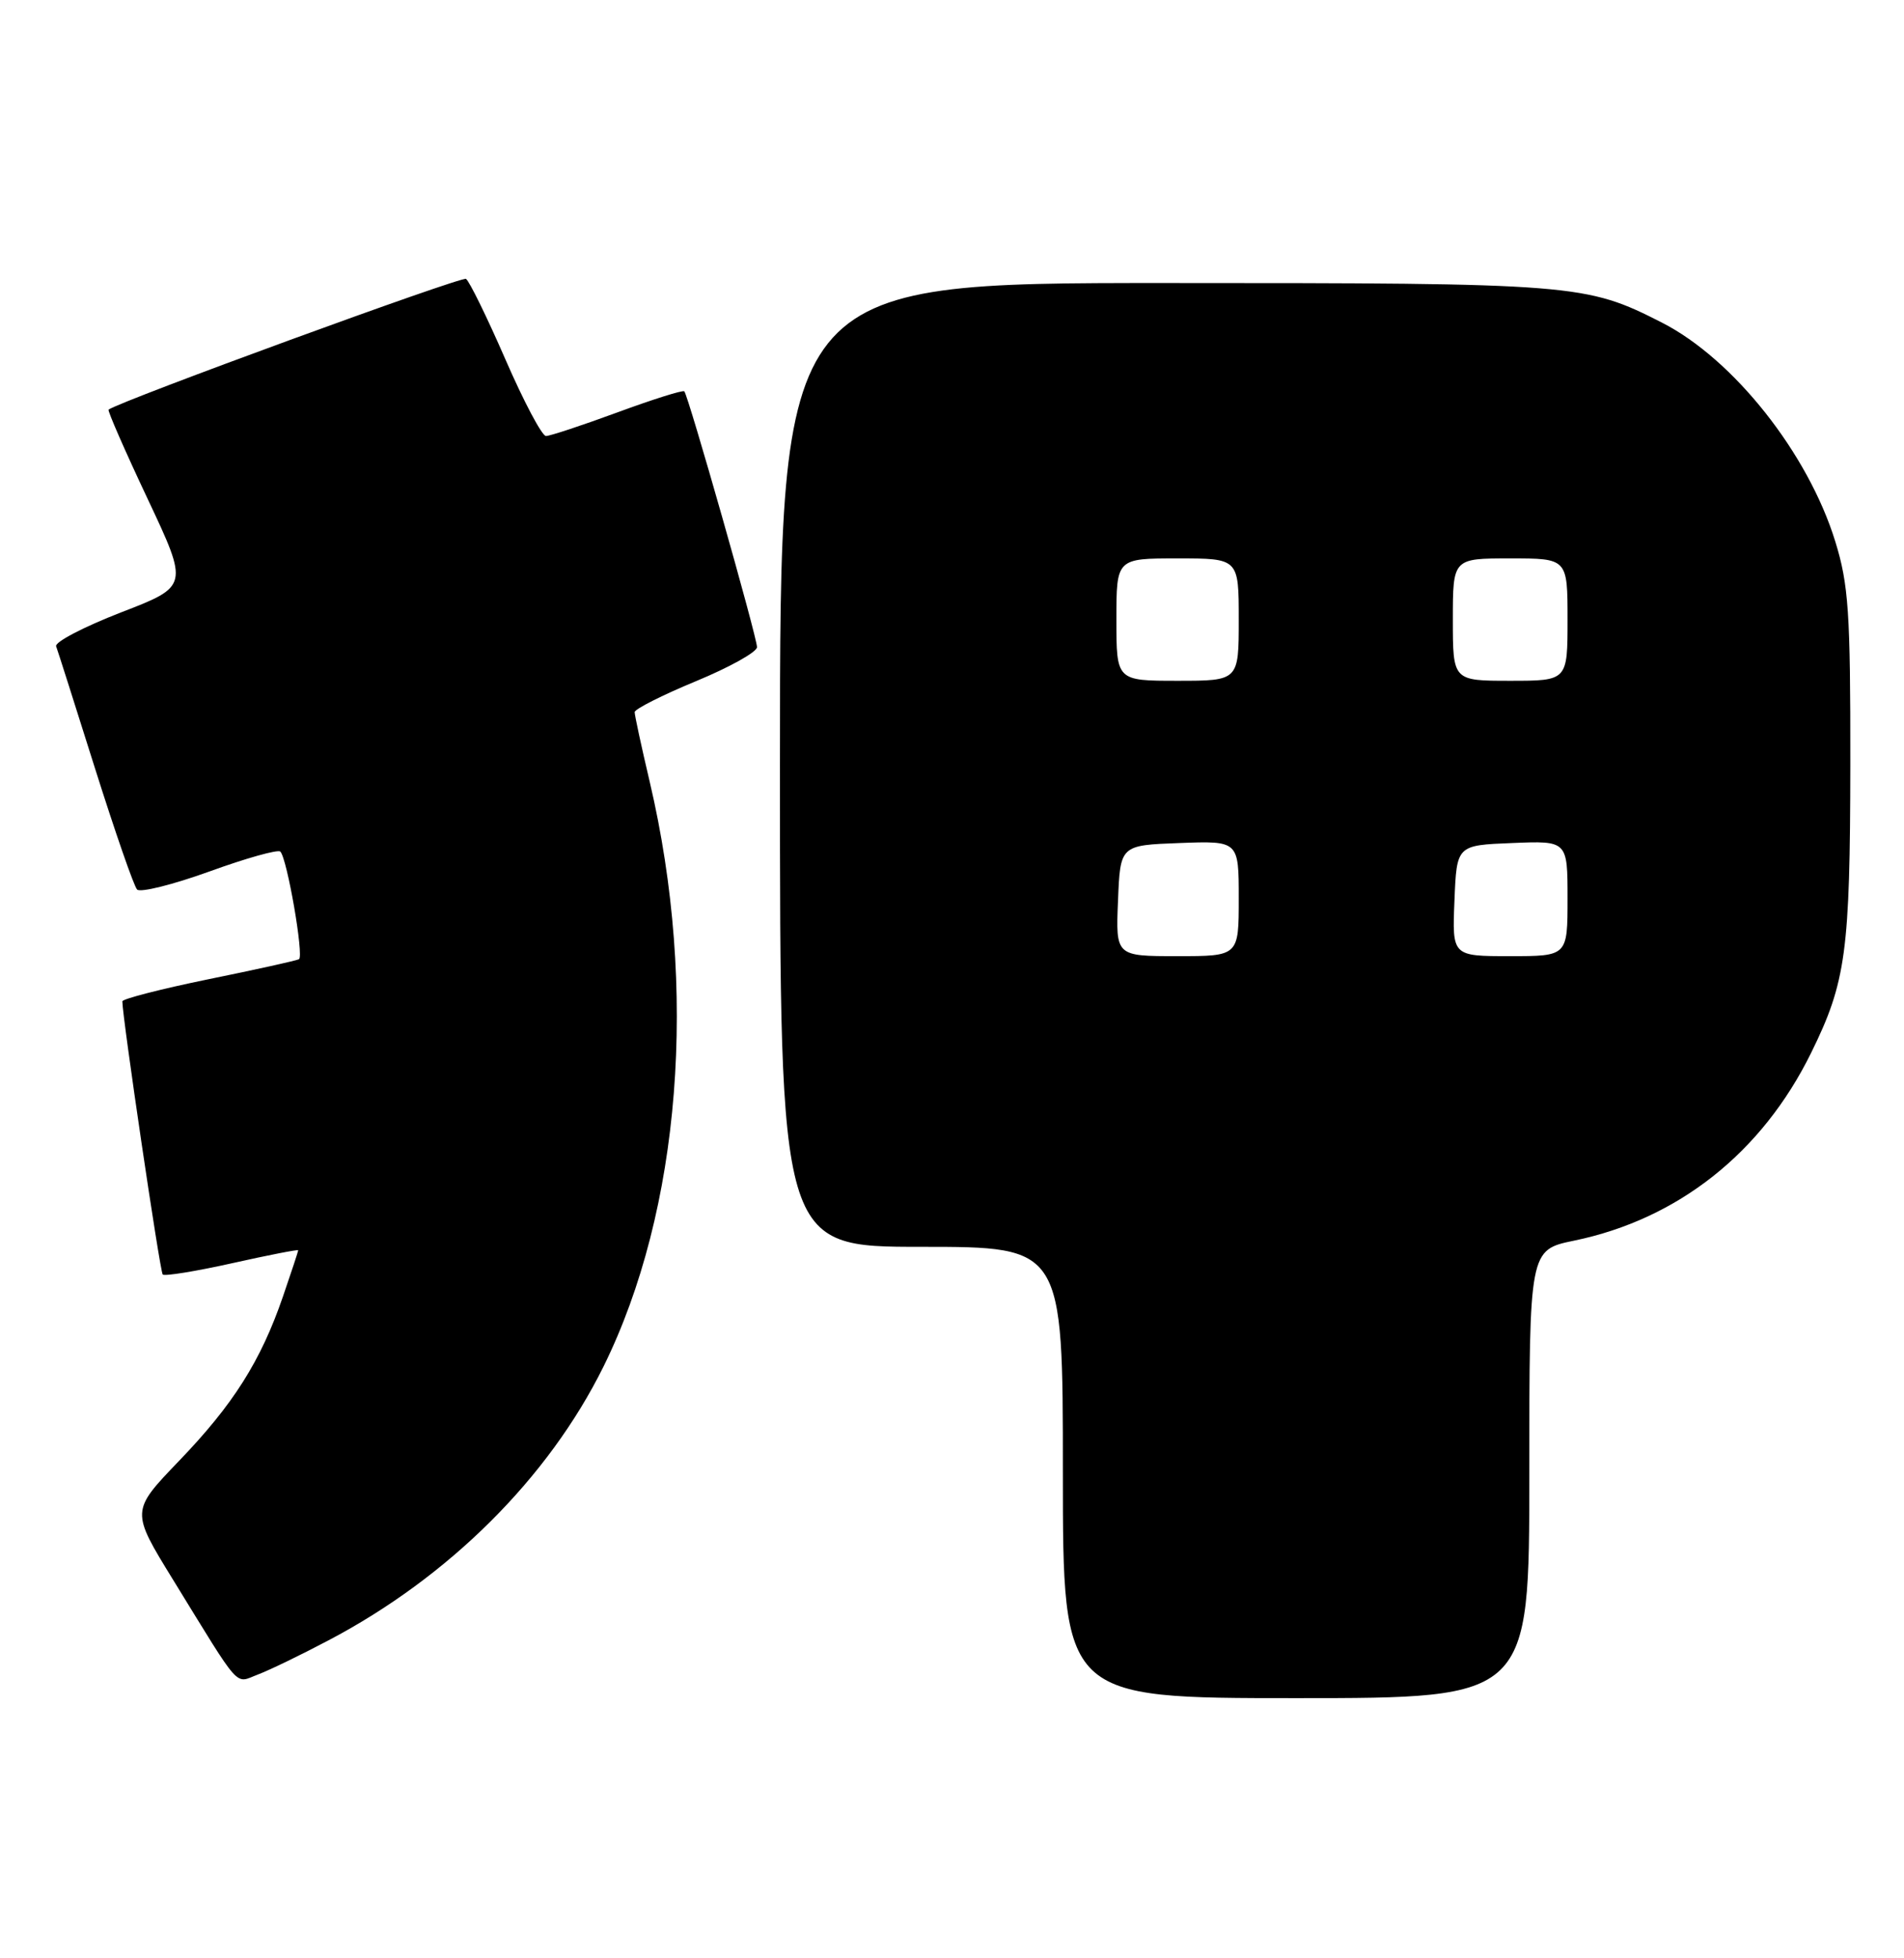 <?xml version="1.0" encoding="UTF-8" standalone="no"?>
<!DOCTYPE svg PUBLIC "-//W3C//DTD SVG 1.1//EN" "http://www.w3.org/Graphics/SVG/1.1/DTD/svg11.dtd" >
<svg xmlns="http://www.w3.org/2000/svg" xmlns:xlink="http://www.w3.org/1999/xlink" version="1.1" viewBox="0 0 249 256">
 <g >
 <path fill="currentColor"
d=" M 200.00 192.70 C 200.00 163.40 200.00 163.40 205.86 162.19 C 219.46 159.38 230.43 150.69 236.85 137.65 C 241.42 128.37 241.95 124.45 241.98 99.86 C 242.00 80.05 241.75 76.41 240.01 70.78 C 236.45 59.25 226.70 46.95 217.35 42.18 C 207.38 37.10 206.09 37.00 152.32 37.00 C 102.00 37.00 102.00 37.00 102.00 100.00 C 102.00 163.00 102.00 163.00 120.50 163.00 C 139.00 163.00 139.00 163.00 139.00 192.50 C 139.00 222.00 139.00 222.00 169.50 222.00 C 200.00 222.00 200.00 222.00 200.00 192.70 Z  M 42.95 214.45 C 58.68 206.19 71.70 193.24 78.91 178.68 C 89.03 158.23 91.33 129.24 84.96 102.17 C 83.88 97.59 83.00 93.51 83.00 93.10 C 83.00 92.70 86.60 90.88 91.00 89.06 C 95.40 87.24 99.00 85.24 99.00 84.60 C 99.00 83.29 90.01 51.68 89.49 51.16 C 89.30 50.97 85.37 52.21 80.75 53.91 C 76.13 55.61 71.93 57.00 71.40 57.00 C 70.88 57.00 68.49 52.49 66.09 46.97 C 63.69 41.46 61.37 36.73 60.94 36.46 C 60.36 36.10 15.86 52.37 14.20 53.55 C 14.04 53.67 16.33 58.91 19.30 65.20 C 24.69 76.64 24.69 76.64 15.83 80.06 C 10.96 81.95 7.14 83.94 7.34 84.49 C 7.55 85.05 9.84 92.25 12.44 100.50 C 15.05 108.75 17.51 115.86 17.93 116.29 C 18.34 116.72 22.60 115.66 27.39 113.93 C 32.18 112.19 36.36 111.02 36.66 111.33 C 37.55 112.21 39.77 125.03 39.10 125.40 C 38.77 125.58 33.44 126.76 27.25 128.02 C 21.06 129.29 16.00 130.59 16.00 130.91 C 16.01 133.02 20.92 166.26 21.28 166.62 C 21.53 166.86 25.62 166.20 30.37 165.14 C 35.11 164.08 39.00 163.32 39.00 163.45 C 39.00 163.58 38.10 166.31 37.00 169.51 C 34.10 177.94 30.50 183.63 23.38 191.02 C 17.11 197.55 17.11 197.55 22.63 206.52 C 31.65 221.19 30.65 220.08 33.71 218.92 C 35.20 218.36 39.36 216.35 42.95 214.45 Z  M 146.21 117.75 C 146.50 110.50 146.50 110.50 154.25 110.21 C 162.00 109.92 162.00 109.92 162.00 117.46 C 162.00 125.00 162.00 125.00 153.96 125.00 C 145.91 125.00 145.91 125.00 146.21 117.75 Z  M 190.21 117.75 C 190.50 110.50 190.50 110.50 197.75 110.21 C 205.00 109.91 205.00 109.91 205.00 117.46 C 205.00 125.00 205.00 125.00 197.46 125.00 C 189.91 125.00 189.91 125.00 190.21 117.75 Z  M 146.00 81.00 C 146.00 73.00 146.00 73.00 154.00 73.00 C 162.00 73.00 162.00 73.00 162.00 81.00 C 162.00 89.00 162.00 89.00 154.00 89.00 C 146.00 89.00 146.00 89.00 146.00 81.00 Z  M 190.00 81.00 C 190.00 73.00 190.00 73.00 197.50 73.00 C 205.00 73.00 205.00 73.00 205.00 81.00 C 205.00 89.00 205.00 89.00 197.50 89.00 C 190.00 89.00 190.00 89.00 190.00 81.00 Z "/>
</g>
</svg>